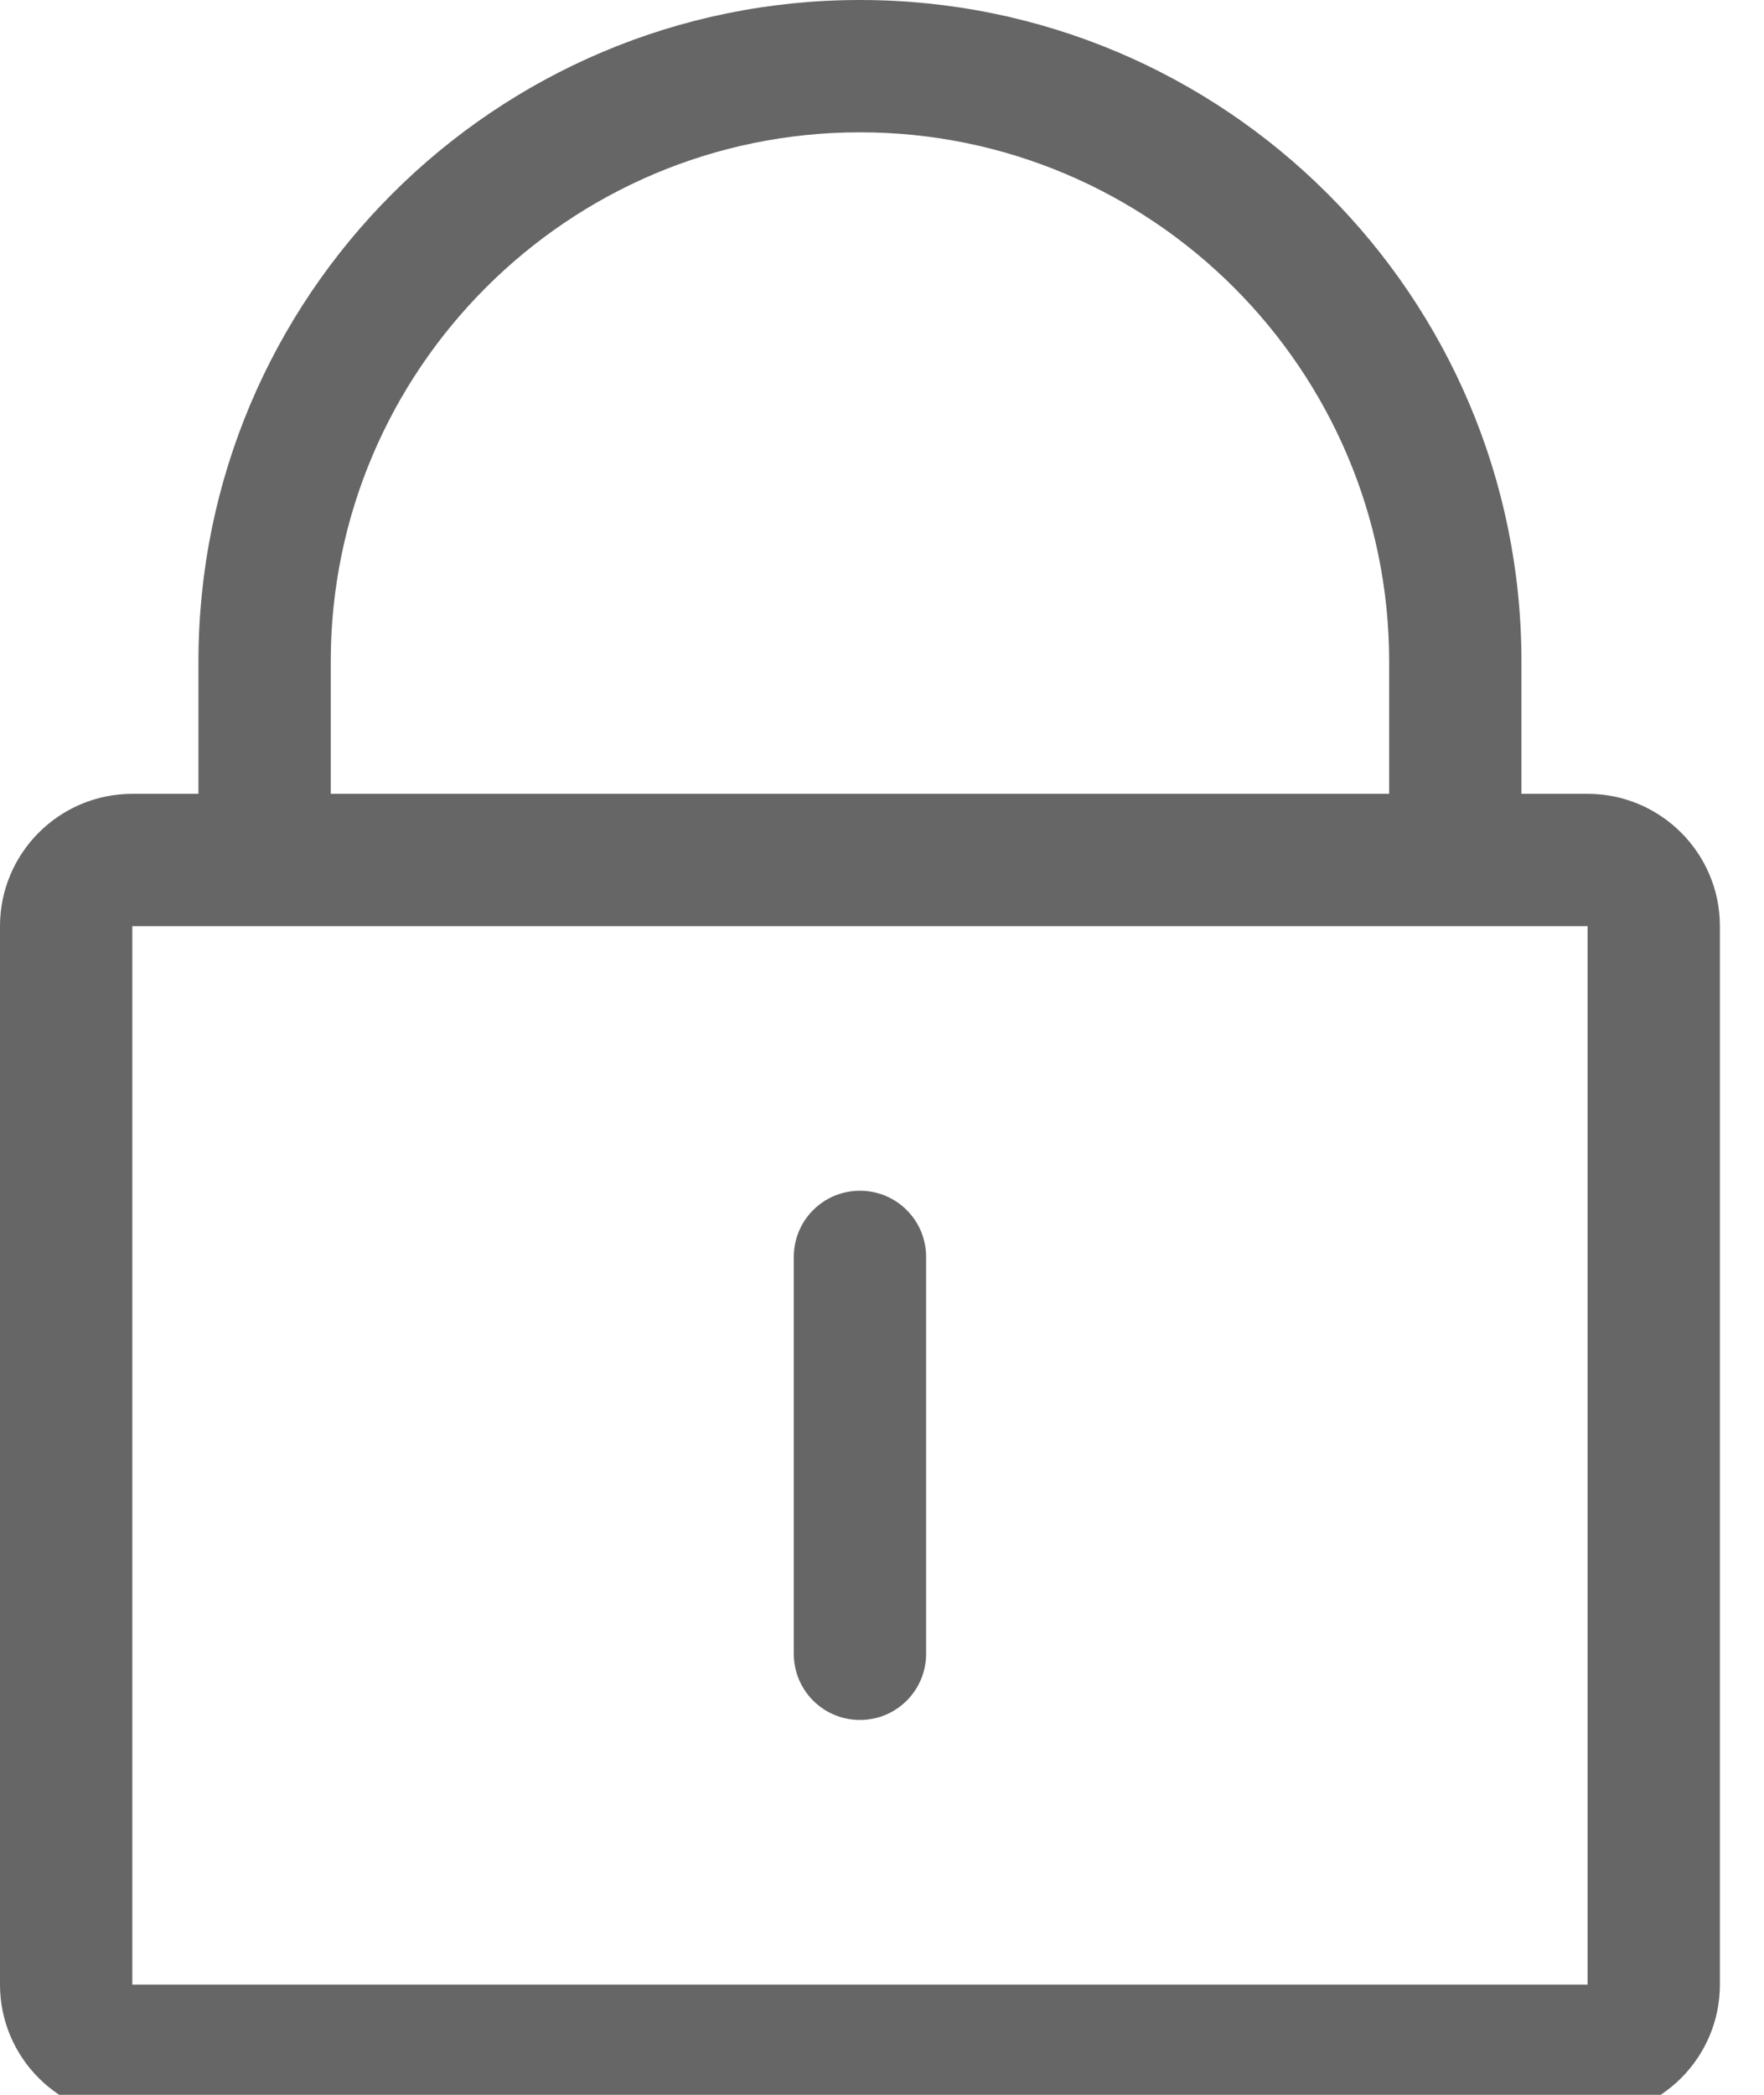 <?xml version="1.0" encoding="UTF-8"?>
<svg width="16px" height="19px" viewBox="0 0 16 19" version="1.1" xmlns="http://www.w3.org/2000/svg" xmlns:xlink="http://www.w3.org/1999/xlink">
    <title>编组_4_slice</title>
    <g id="医生端" stroke="none" stroke-width="1" fill="none" fill-rule="evenodd">
        <g id="画板" transform="translate(-16, -347)" fill="#666666" fill-rule="nonzero">
            <g id="编组-4" transform="translate(16, 347)">
                <path d="M14.4,7.2 L13.8,7.2 L13.8,6 C13.8,2.687 11.113,0 7.8,0 C4.487,0 1.8,2.687 1.8,6 L1.8,7.2 L1.2,7.2 C0.538,7.2 0,7.738 0,8.4 L0,18 C0,18.662 0.538,19.2 1.2,19.2 L14.4,19.2 C15.062,19.2 15.6,18.662 15.6,18 L15.6,8.4 C15.6,7.738 15.062,7.2 14.4,7.2 Z M3,6 C3,3.354 5.154,1.2 7.8,1.2 C10.446,1.2 12.6,3.354 12.6,6 L12.6,7.2 L3,7.2 L3,6 Z M14.4,18 L1.2,18 L1.2,8.4 L14.4,8.4 L14.4,18 Z" id="形状"></path>
                <path d="M7.8,10.8 C7.468,10.8 7.2,11.068 7.2,11.4 L7.2,15 C7.2,15.332 7.468,15.6 7.8,15.6 C8.132,15.6 8.4,15.332 8.4,15 L8.4,11.4 C8.4,11.068 8.132,10.8 7.8,10.8 Z" id="路径"></path>
            </g>
        </g>
    </g>
</svg>